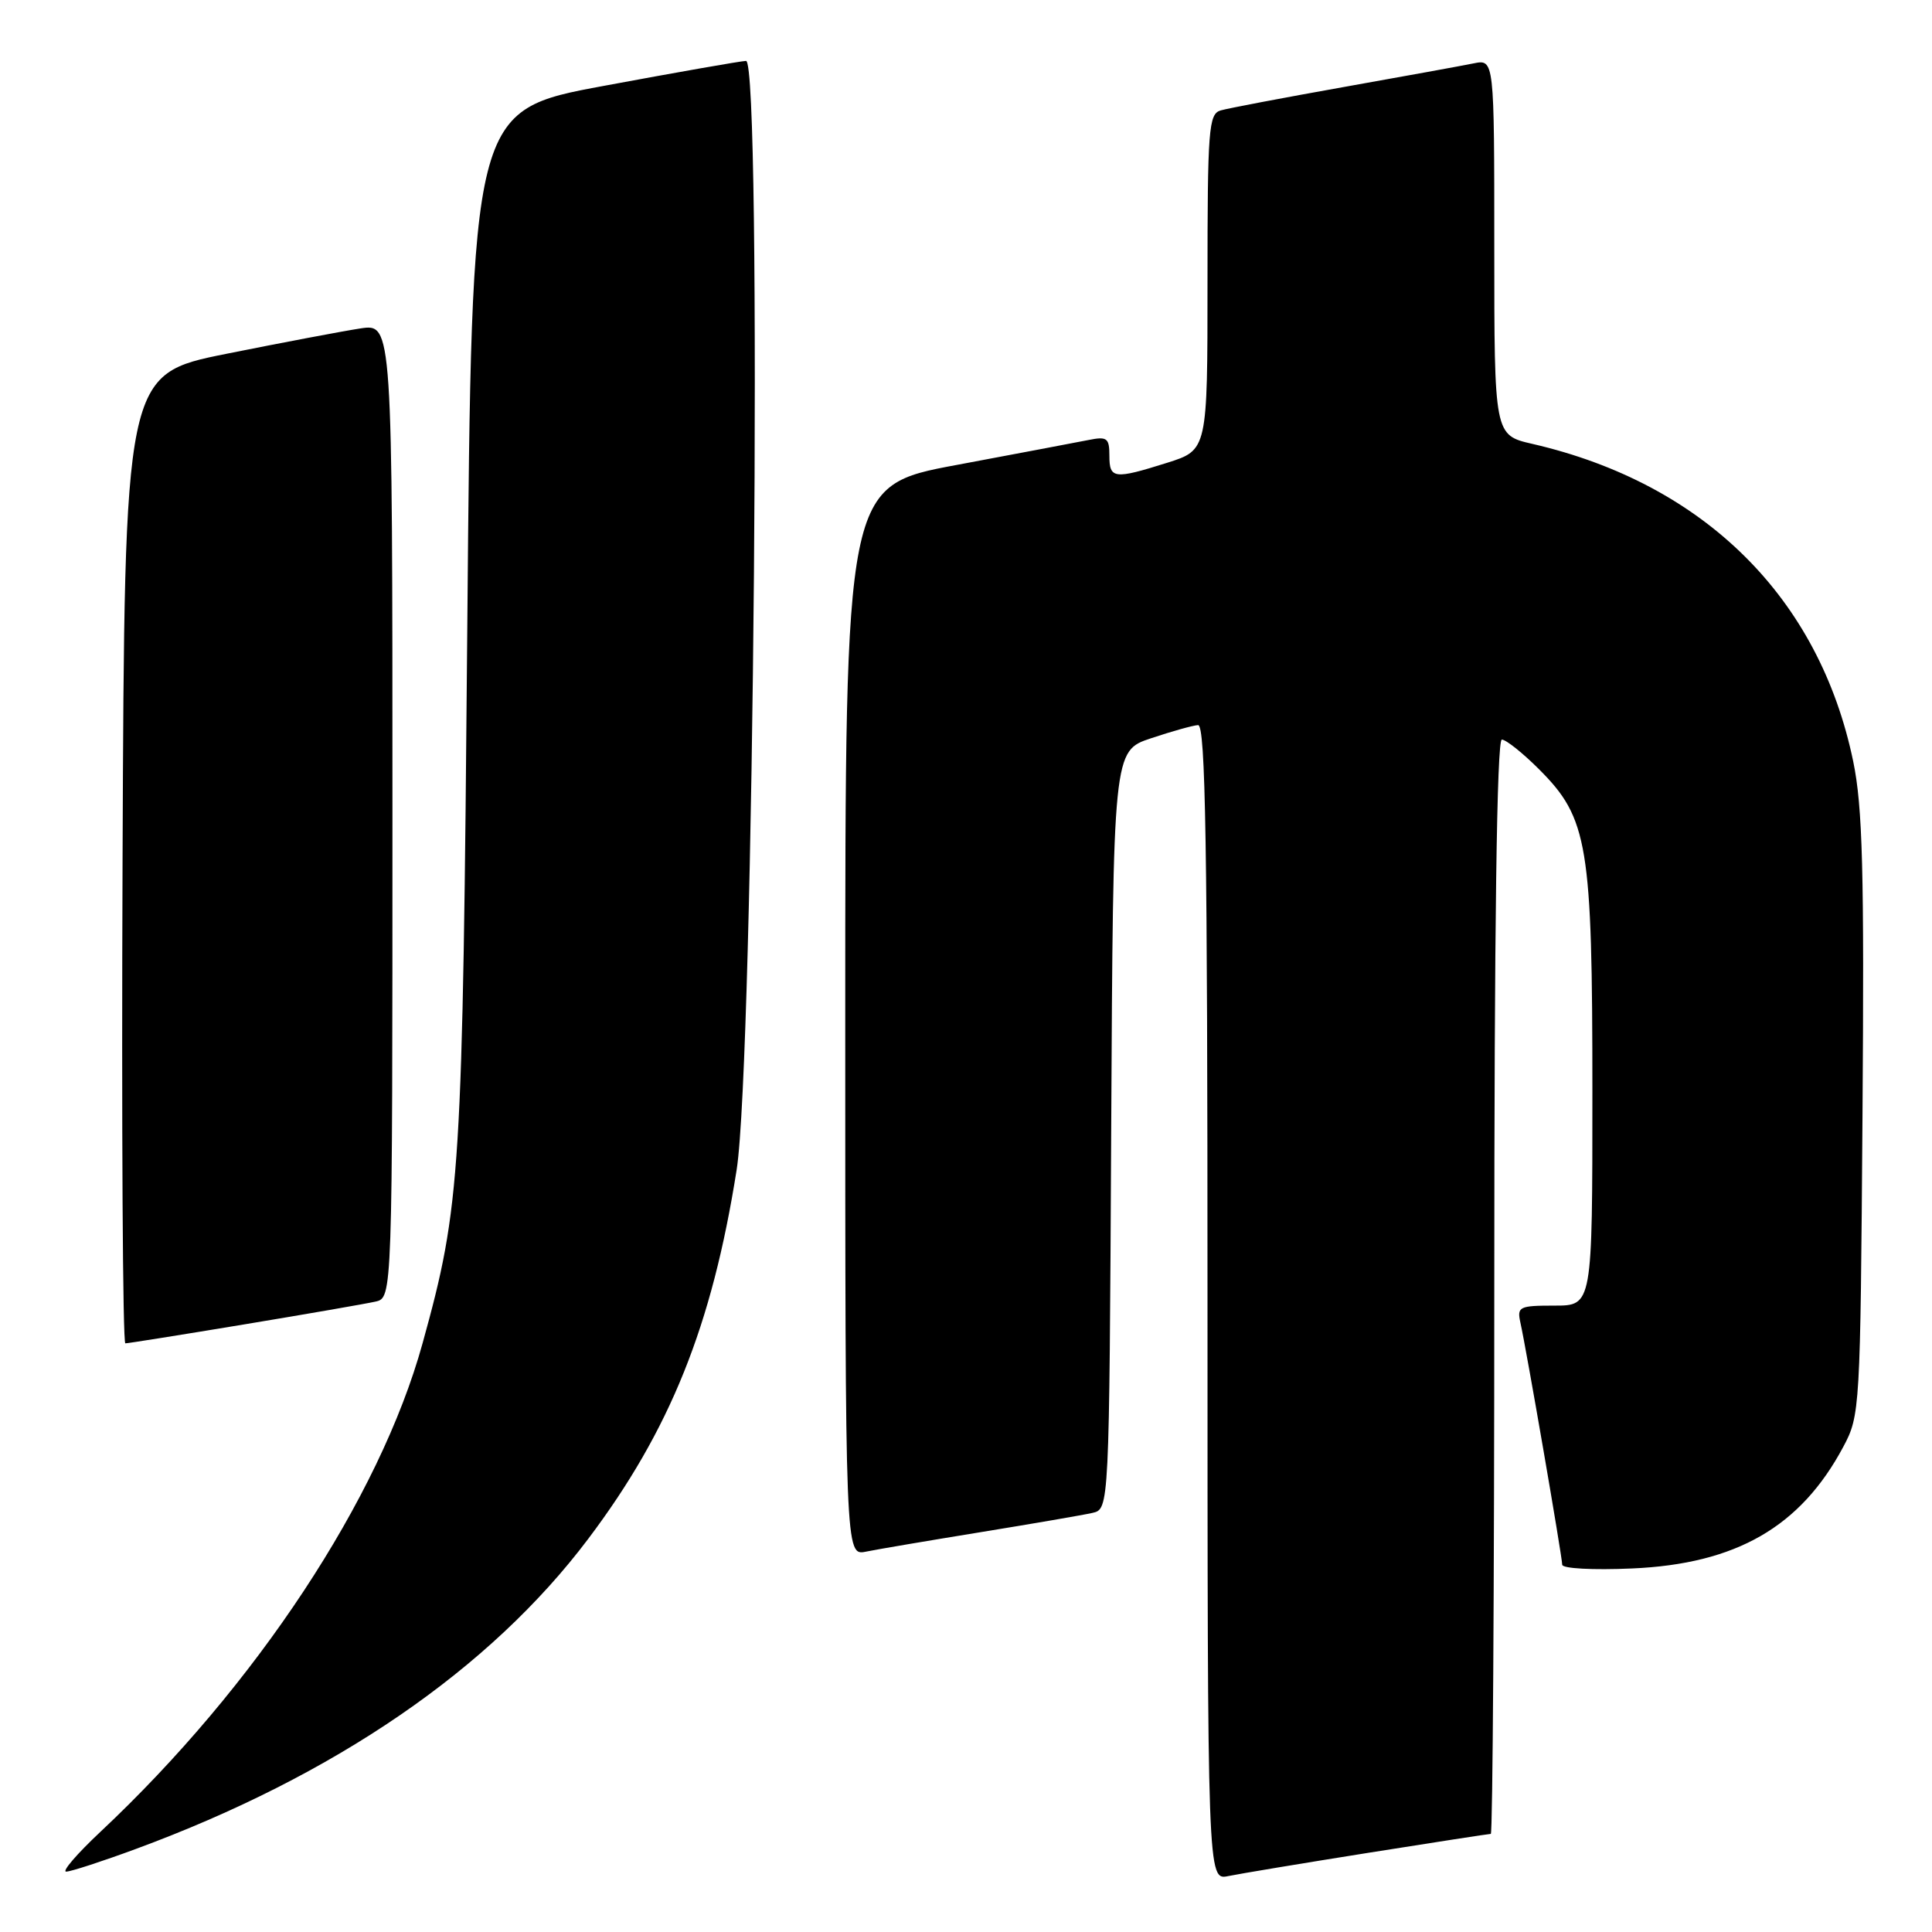 <?xml version="1.0" encoding="UTF-8" standalone="no"?>
<!DOCTYPE svg PUBLIC "-//W3C//DTD SVG 1.1//EN" "http://www.w3.org/Graphics/SVG/1.1/DTD/svg11.dtd" >
<svg xmlns="http://www.w3.org/2000/svg" xmlns:xlink="http://www.w3.org/1999/xlink" version="1.1" viewBox="0 0 256 256">
 <g >
 <path fill="currentColor"
d=" M 181.29 245.51 C 189.98 244.13 197.29 243.00 197.54 243.00 C 197.79 243.00 198.00 210.38 198.00 170.50 C 198.00 122.83 198.34 98.00 199.00 98.00 C 199.55 98.00 201.78 99.78 203.94 101.94 C 210.43 108.43 211.00 111.91 211.00 144.68 C 211.00 173.00 211.00 173.00 205.98 173.00 C 201.29 173.00 201.00 173.15 201.46 175.25 C 202.24 178.73 207.00 206.30 207.00 207.33 C 207.00 207.84 211.07 208.06 216.25 207.83 C 230.06 207.23 238.58 202.32 244.24 191.72 C 246.46 187.57 246.51 186.81 246.79 147.89 C 247.03 115.39 246.81 106.95 245.56 100.89 C 241.07 79.19 225.80 64.07 203.06 58.82 C 198.00 57.66 198.00 57.66 198.00 32.75 C 198.00 7.84 198.00 7.84 195.25 8.40 C 193.74 8.71 185.97 10.12 178.00 11.54 C 170.03 12.96 162.71 14.35 161.75 14.63 C 160.15 15.09 160.00 17.06 160.00 37.38 C 160.00 59.63 160.00 59.63 154.66 61.32 C 147.61 63.54 147.00 63.46 147.00 60.38 C 147.00 58.04 146.69 57.81 144.25 58.30 C 142.74 58.60 134.86 60.09 126.75 61.61 C 112.00 64.36 112.00 64.36 112.00 135.26 C 112.00 206.16 112.00 206.16 114.75 205.60 C 116.26 205.29 123.12 204.13 130.00 203.01 C 136.88 201.89 143.51 200.75 144.74 200.47 C 146.98 199.97 146.98 199.97 147.24 149.73 C 147.50 99.50 147.50 99.50 152.50 97.83 C 155.25 96.91 158.06 96.12 158.75 96.08 C 159.74 96.02 160.00 111.94 160.00 172.58 C 160.00 249.16 160.00 249.16 162.75 248.59 C 164.26 248.28 172.61 246.89 181.29 245.51 Z  M 17.99 245.00 C 44.36 235.28 64.93 221.18 77.94 203.91 C 88.78 189.53 94.35 175.69 97.61 155.00 C 99.90 140.49 101.02 7.96 98.85 8.07 C 98.11 8.10 89.62 9.59 80.00 11.38 C 62.50 14.62 62.50 14.62 61.92 83.06 C 61.30 155.81 61.06 159.67 55.99 178.00 C 50.31 198.54 33.91 223.40 13.28 242.75 C 10.20 245.64 8.17 248.00 8.77 248.00 C 9.37 248.00 13.52 246.65 17.99 245.00 Z  M 32.36 175.49 C 40.69 174.11 48.51 172.75 49.75 172.47 C 52.00 171.96 52.00 171.96 52.00 107.42 C 52.00 42.88 52.00 42.88 47.75 43.52 C 45.41 43.88 37.42 45.39 30.00 46.88 C 16.50 49.59 16.50 49.59 16.24 113.79 C 16.10 149.11 16.26 178.00 16.61 178.00 C 16.95 178.00 24.04 176.87 32.36 175.49 Z "/>
</g>
</svg>